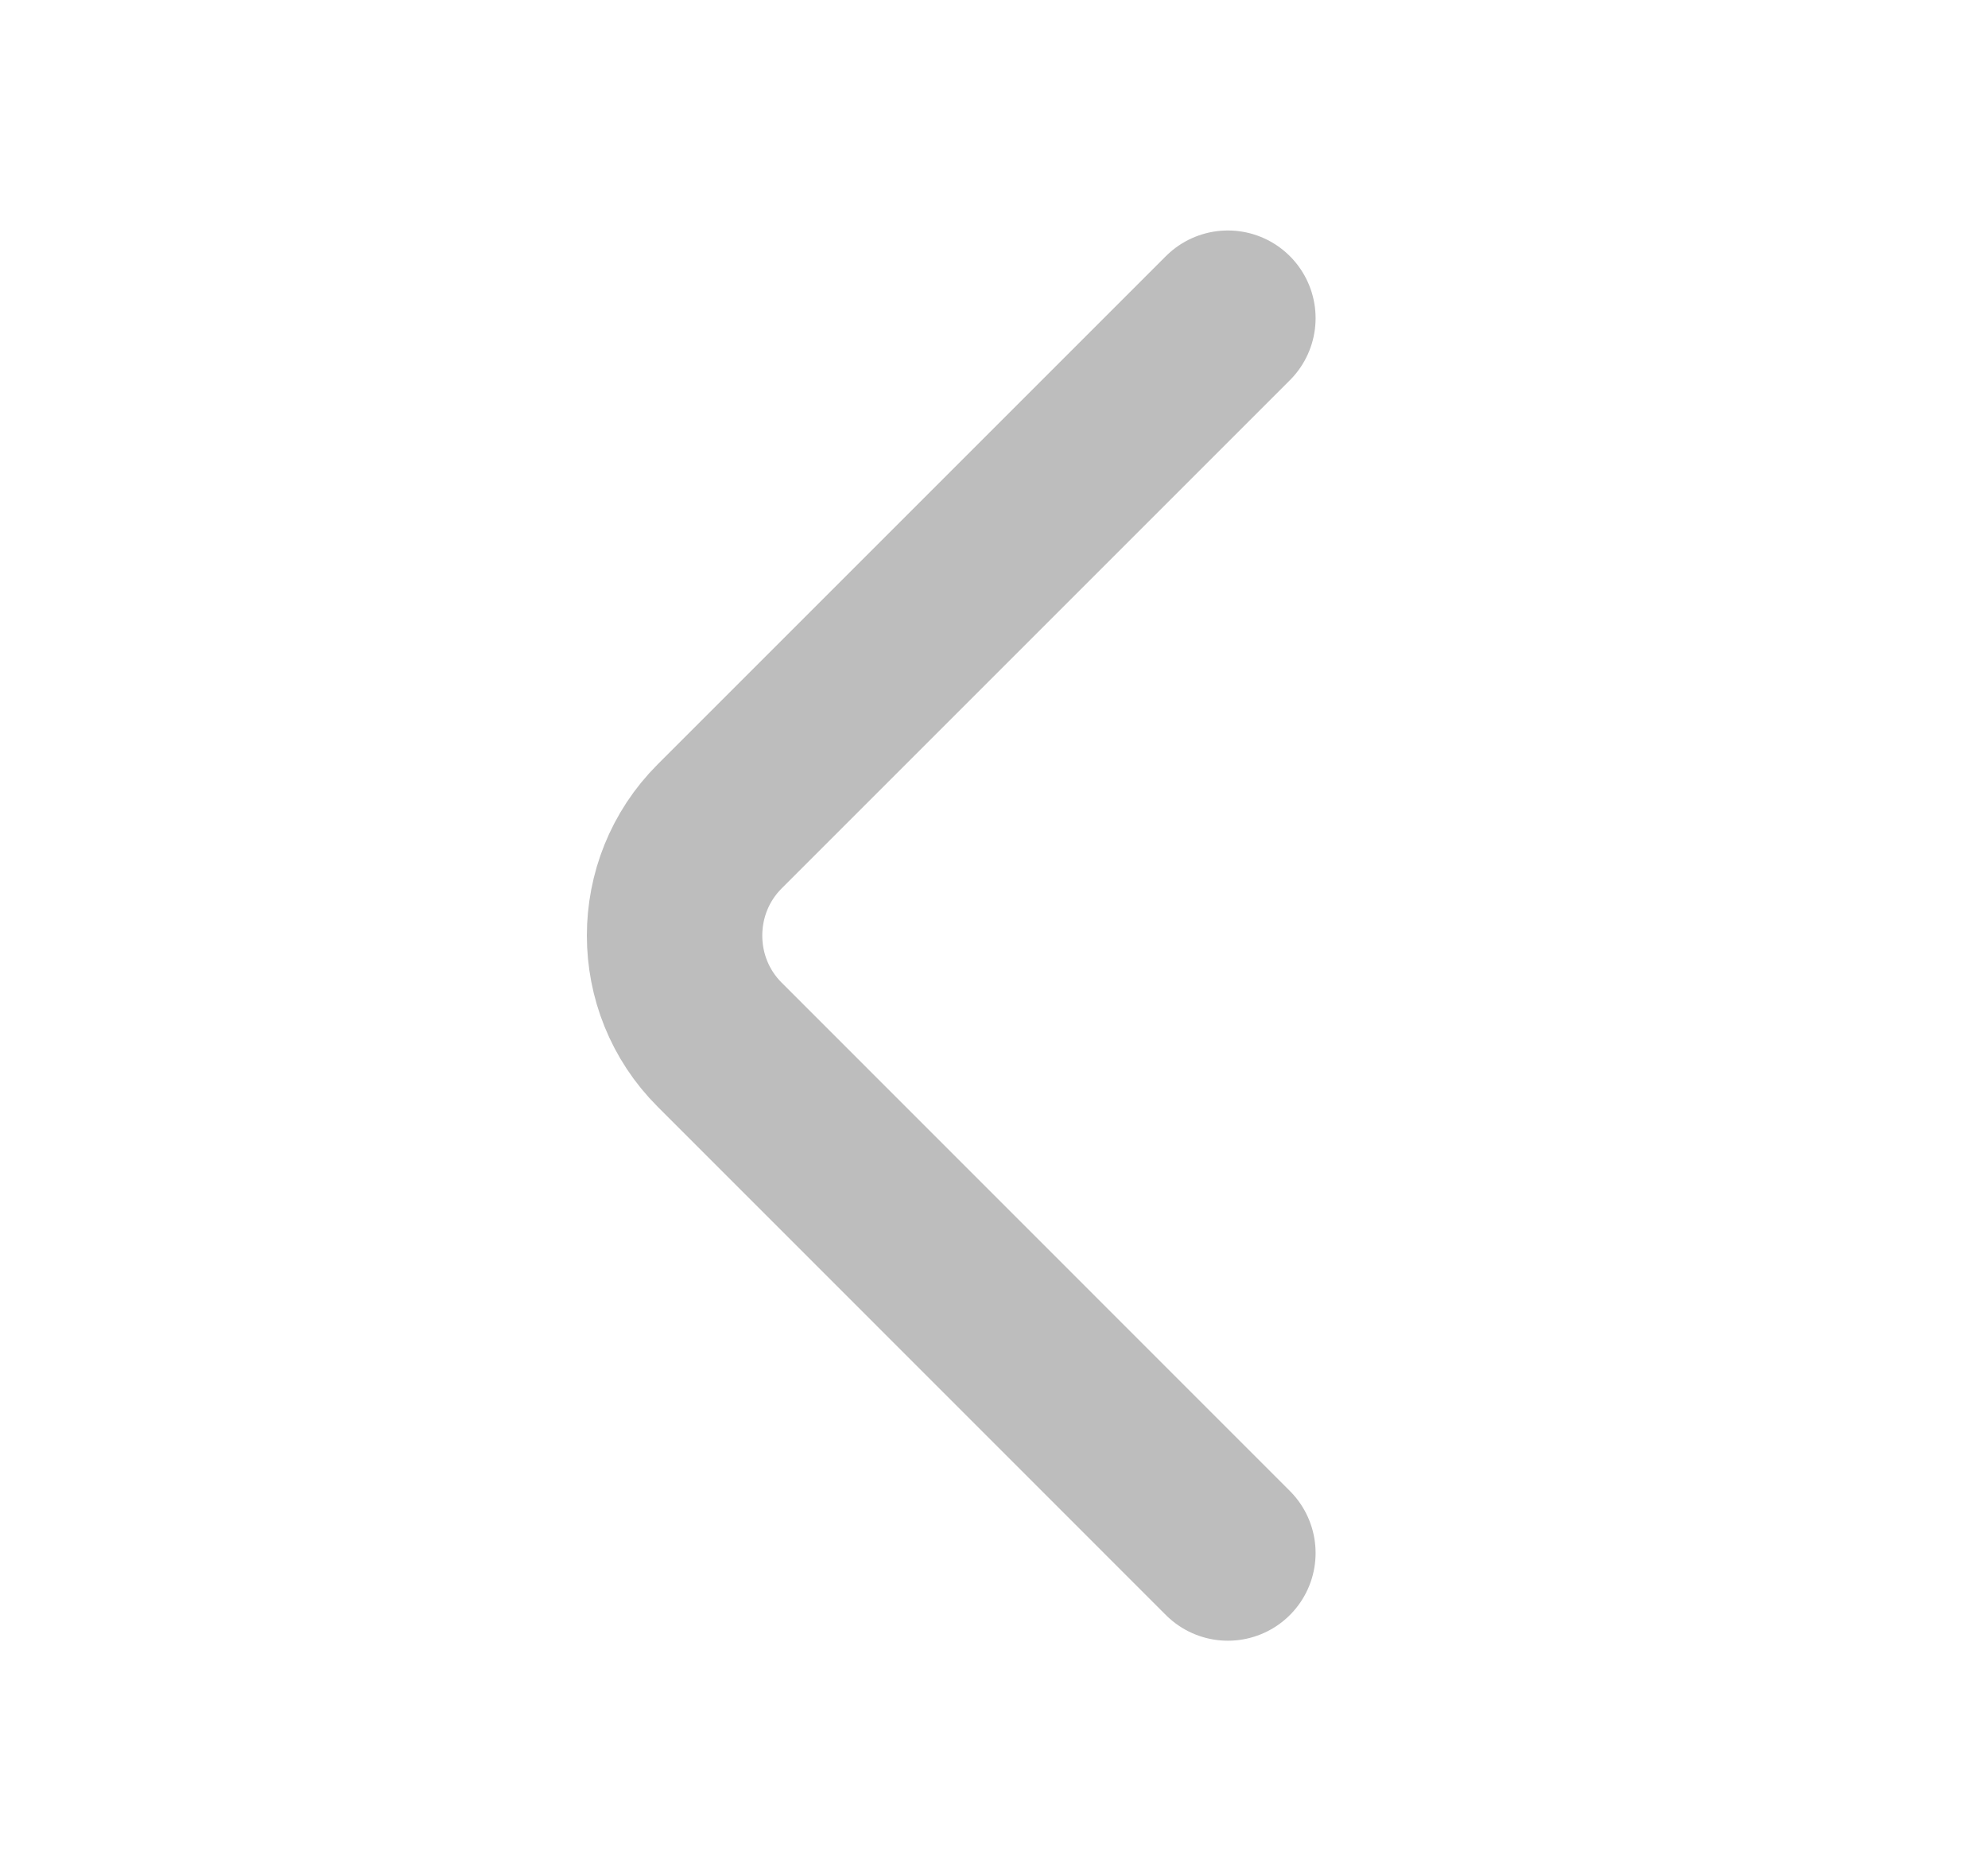 <svg width="17" height="16" viewBox="0 0 17 16" fill="none" xmlns="http://www.w3.org/2000/svg">
<path d="M10.5 13.281L6.154 8.934C5.64 8.421 5.64 7.581 6.154 7.067L10.5 2.721" stroke="rgb(189, 189, 189)" stroke-width="1.5" stroke-miterlimit="10" stroke-linecap="round" stroke-linejoin="round"/>
</svg>
